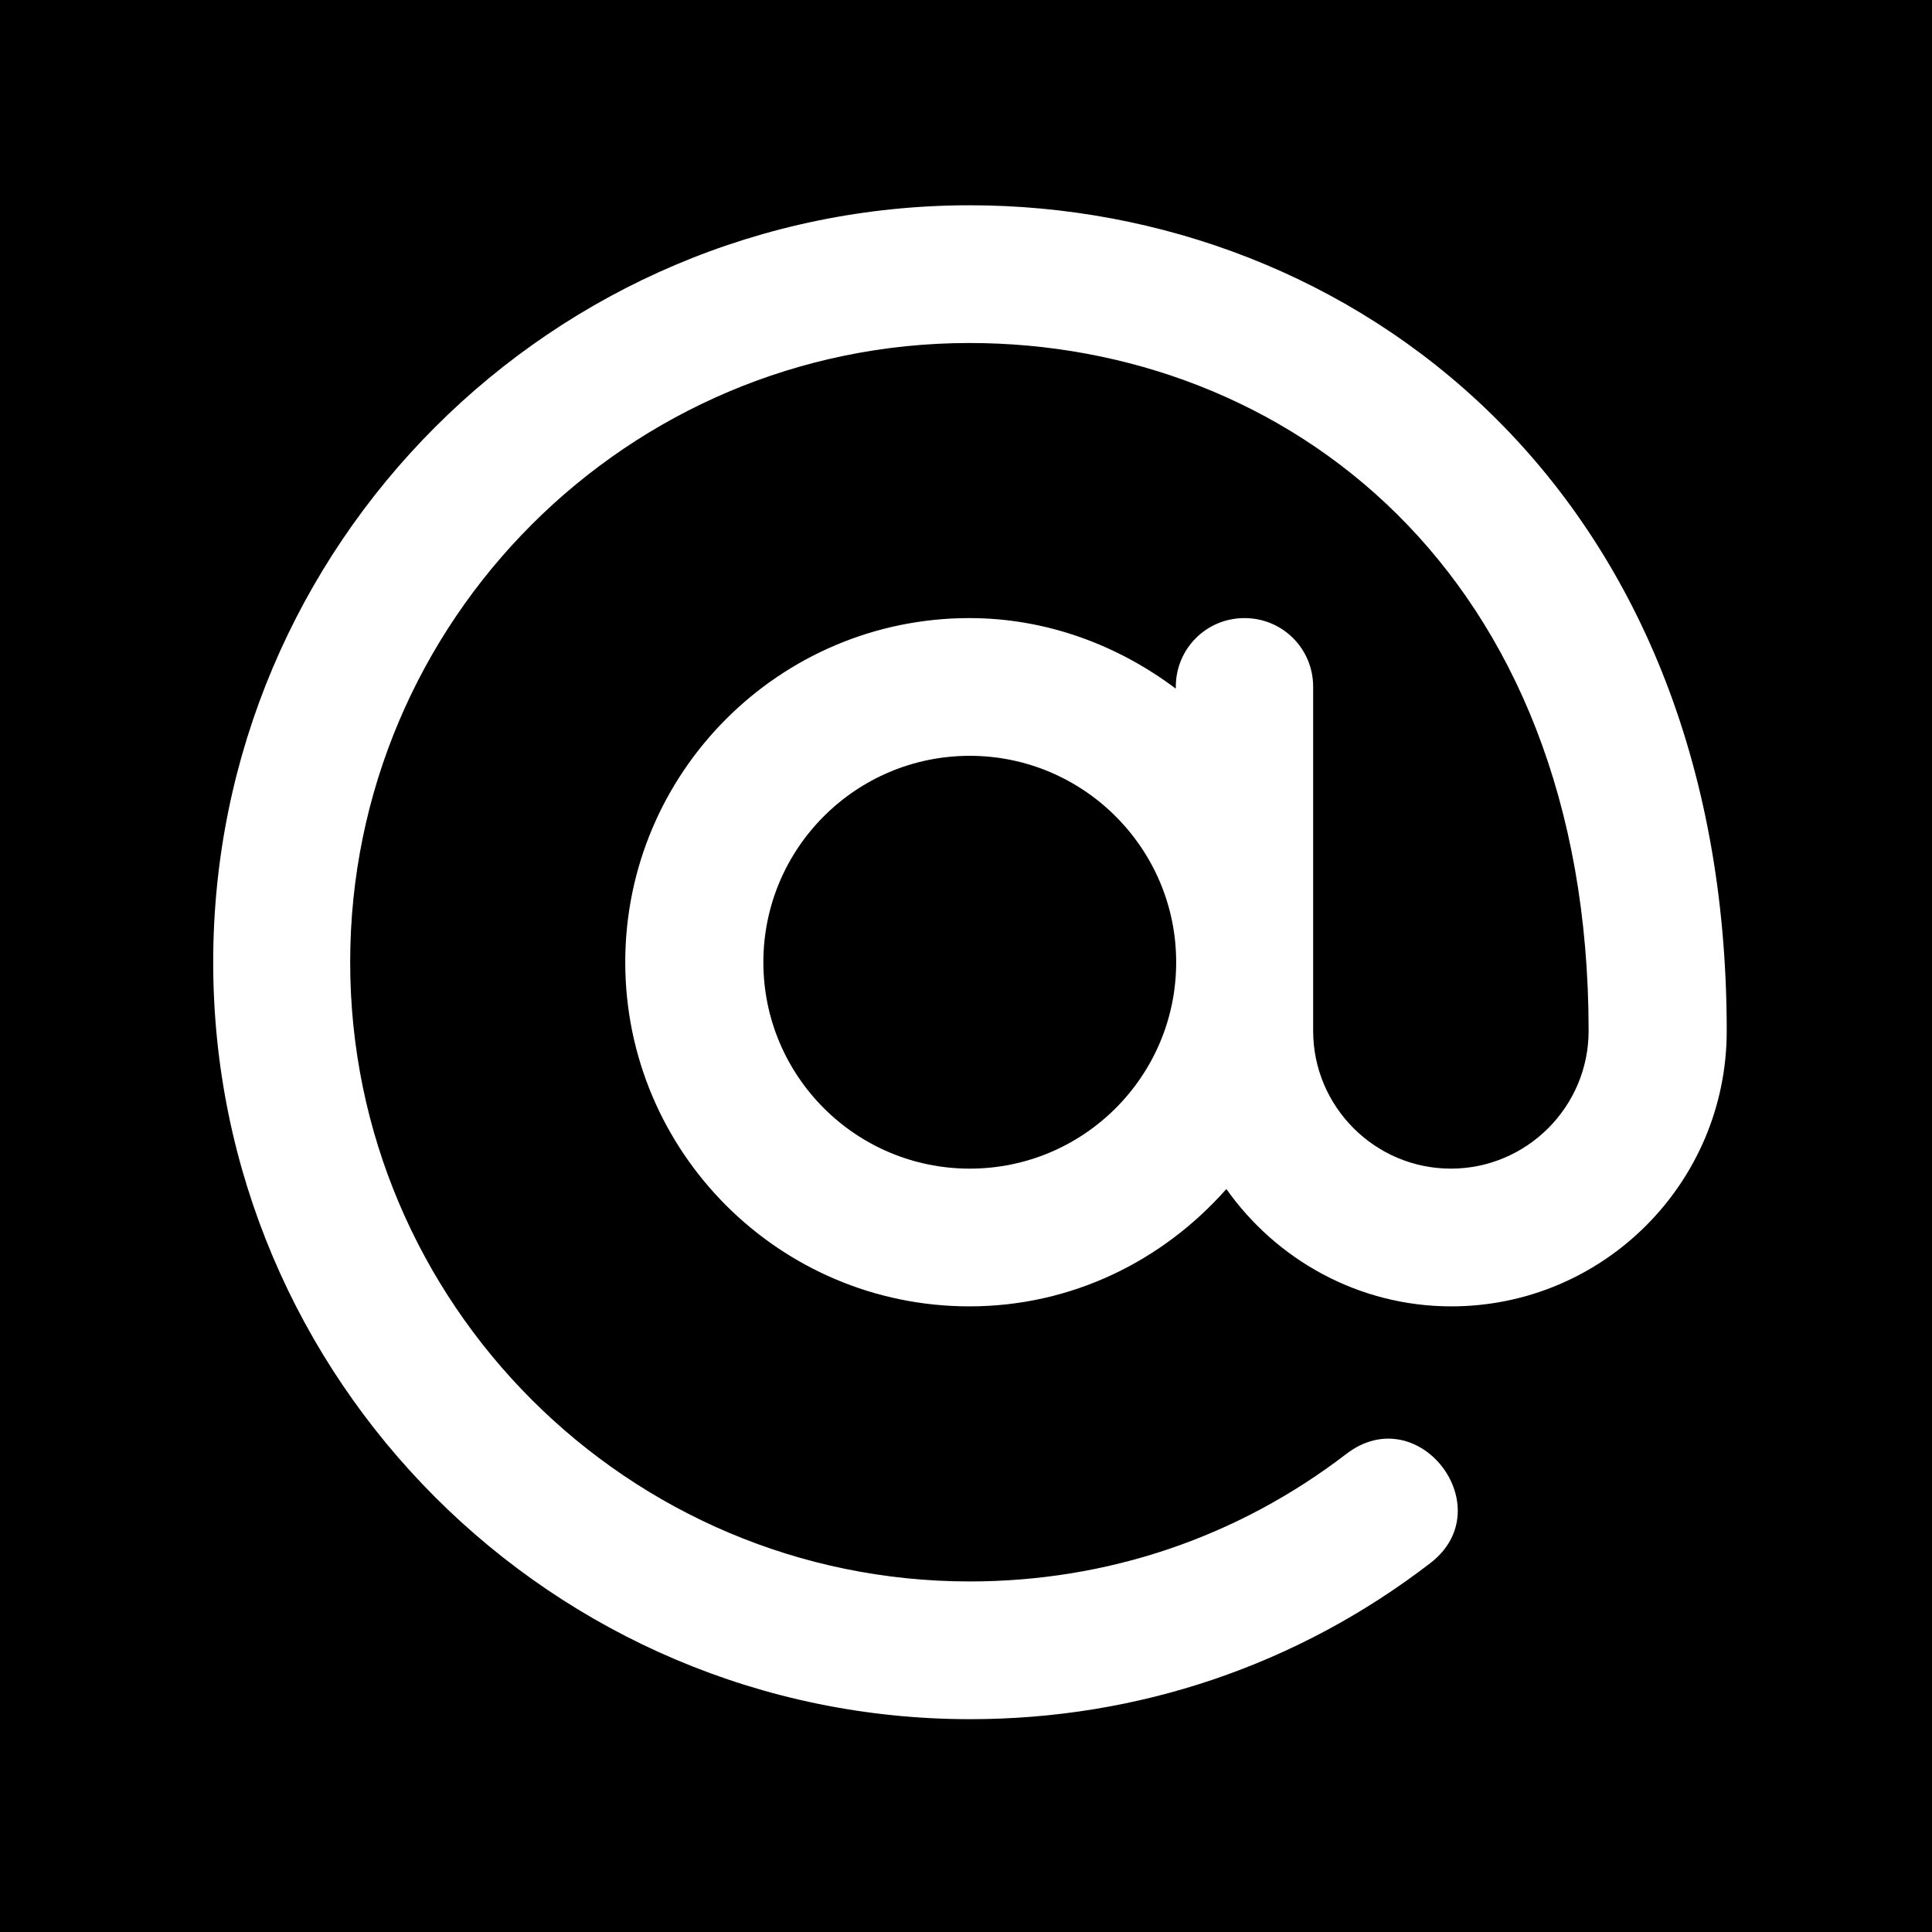 <?xml version="1.0" encoding="utf-8"?>
<!-- Generator: Adobe Illustrator 24.0.1, SVG Export Plug-In . SVG Version: 6.00 Build 0)  -->
<svg version="1.1" id="Capa_1" xmlns="http://www.w3.org/2000/svg" xmlns:xlink="http://www.w3.org/1999/xlink" x="0px" y="0px"
	 viewBox="0 0 512 512" style="enable-background:new 0 0 512 512;" xml:space="preserve">
<g>
	<g>
		<path d="M257,200.3c-30.2,0-54.7,24.5-54.7,54.7s24.5,54.7,54.7,54.7s54.7-24.5,54.7-54.7S287.1,200.3,257,200.3z"/>
	</g>
</g>
<g>
	<g>
		<path d="M0,0v512h512V0H0z M384.6,346.2c-24.6,0-46.4-12.4-59.6-31.1c-16.8,19-40.9,31.1-68.1,31.1c-50.3,0-91.2-40.9-91.2-91.2
			s40.9-91.2,91.2-91.2c20.5,0,39.4,7.2,54.7,18.7V182c0-10.1,8.1-18.2,18.2-18.2c10.1,0,18.2,8.1,18.2,18.2c0,40.6,0,50.5,0,91.2
			c0,20.1,16.4,36.5,36.5,36.5s36.5-16.4,36.5-36.5c0-122.1-80.7-182.3-164.1-182.3c-90.5,0-164.1,73.6-164.1,164.1
			S166.5,419.1,257,419.1c36.5,0,71-11.7,99.8-33.8c19.2-14.7,41.2,14.3,22.3,28.9c-35.2,27.1-77.5,41.4-122,41.4
			c-110.6,0-200.6-90-200.6-200.6S146.4,54.4,257,54.4c100.8,0,200.6,74.3,200.6,218.8C457.6,313.5,424.9,346.2,384.6,346.2z"/>
	</g>
</g>
</svg>
